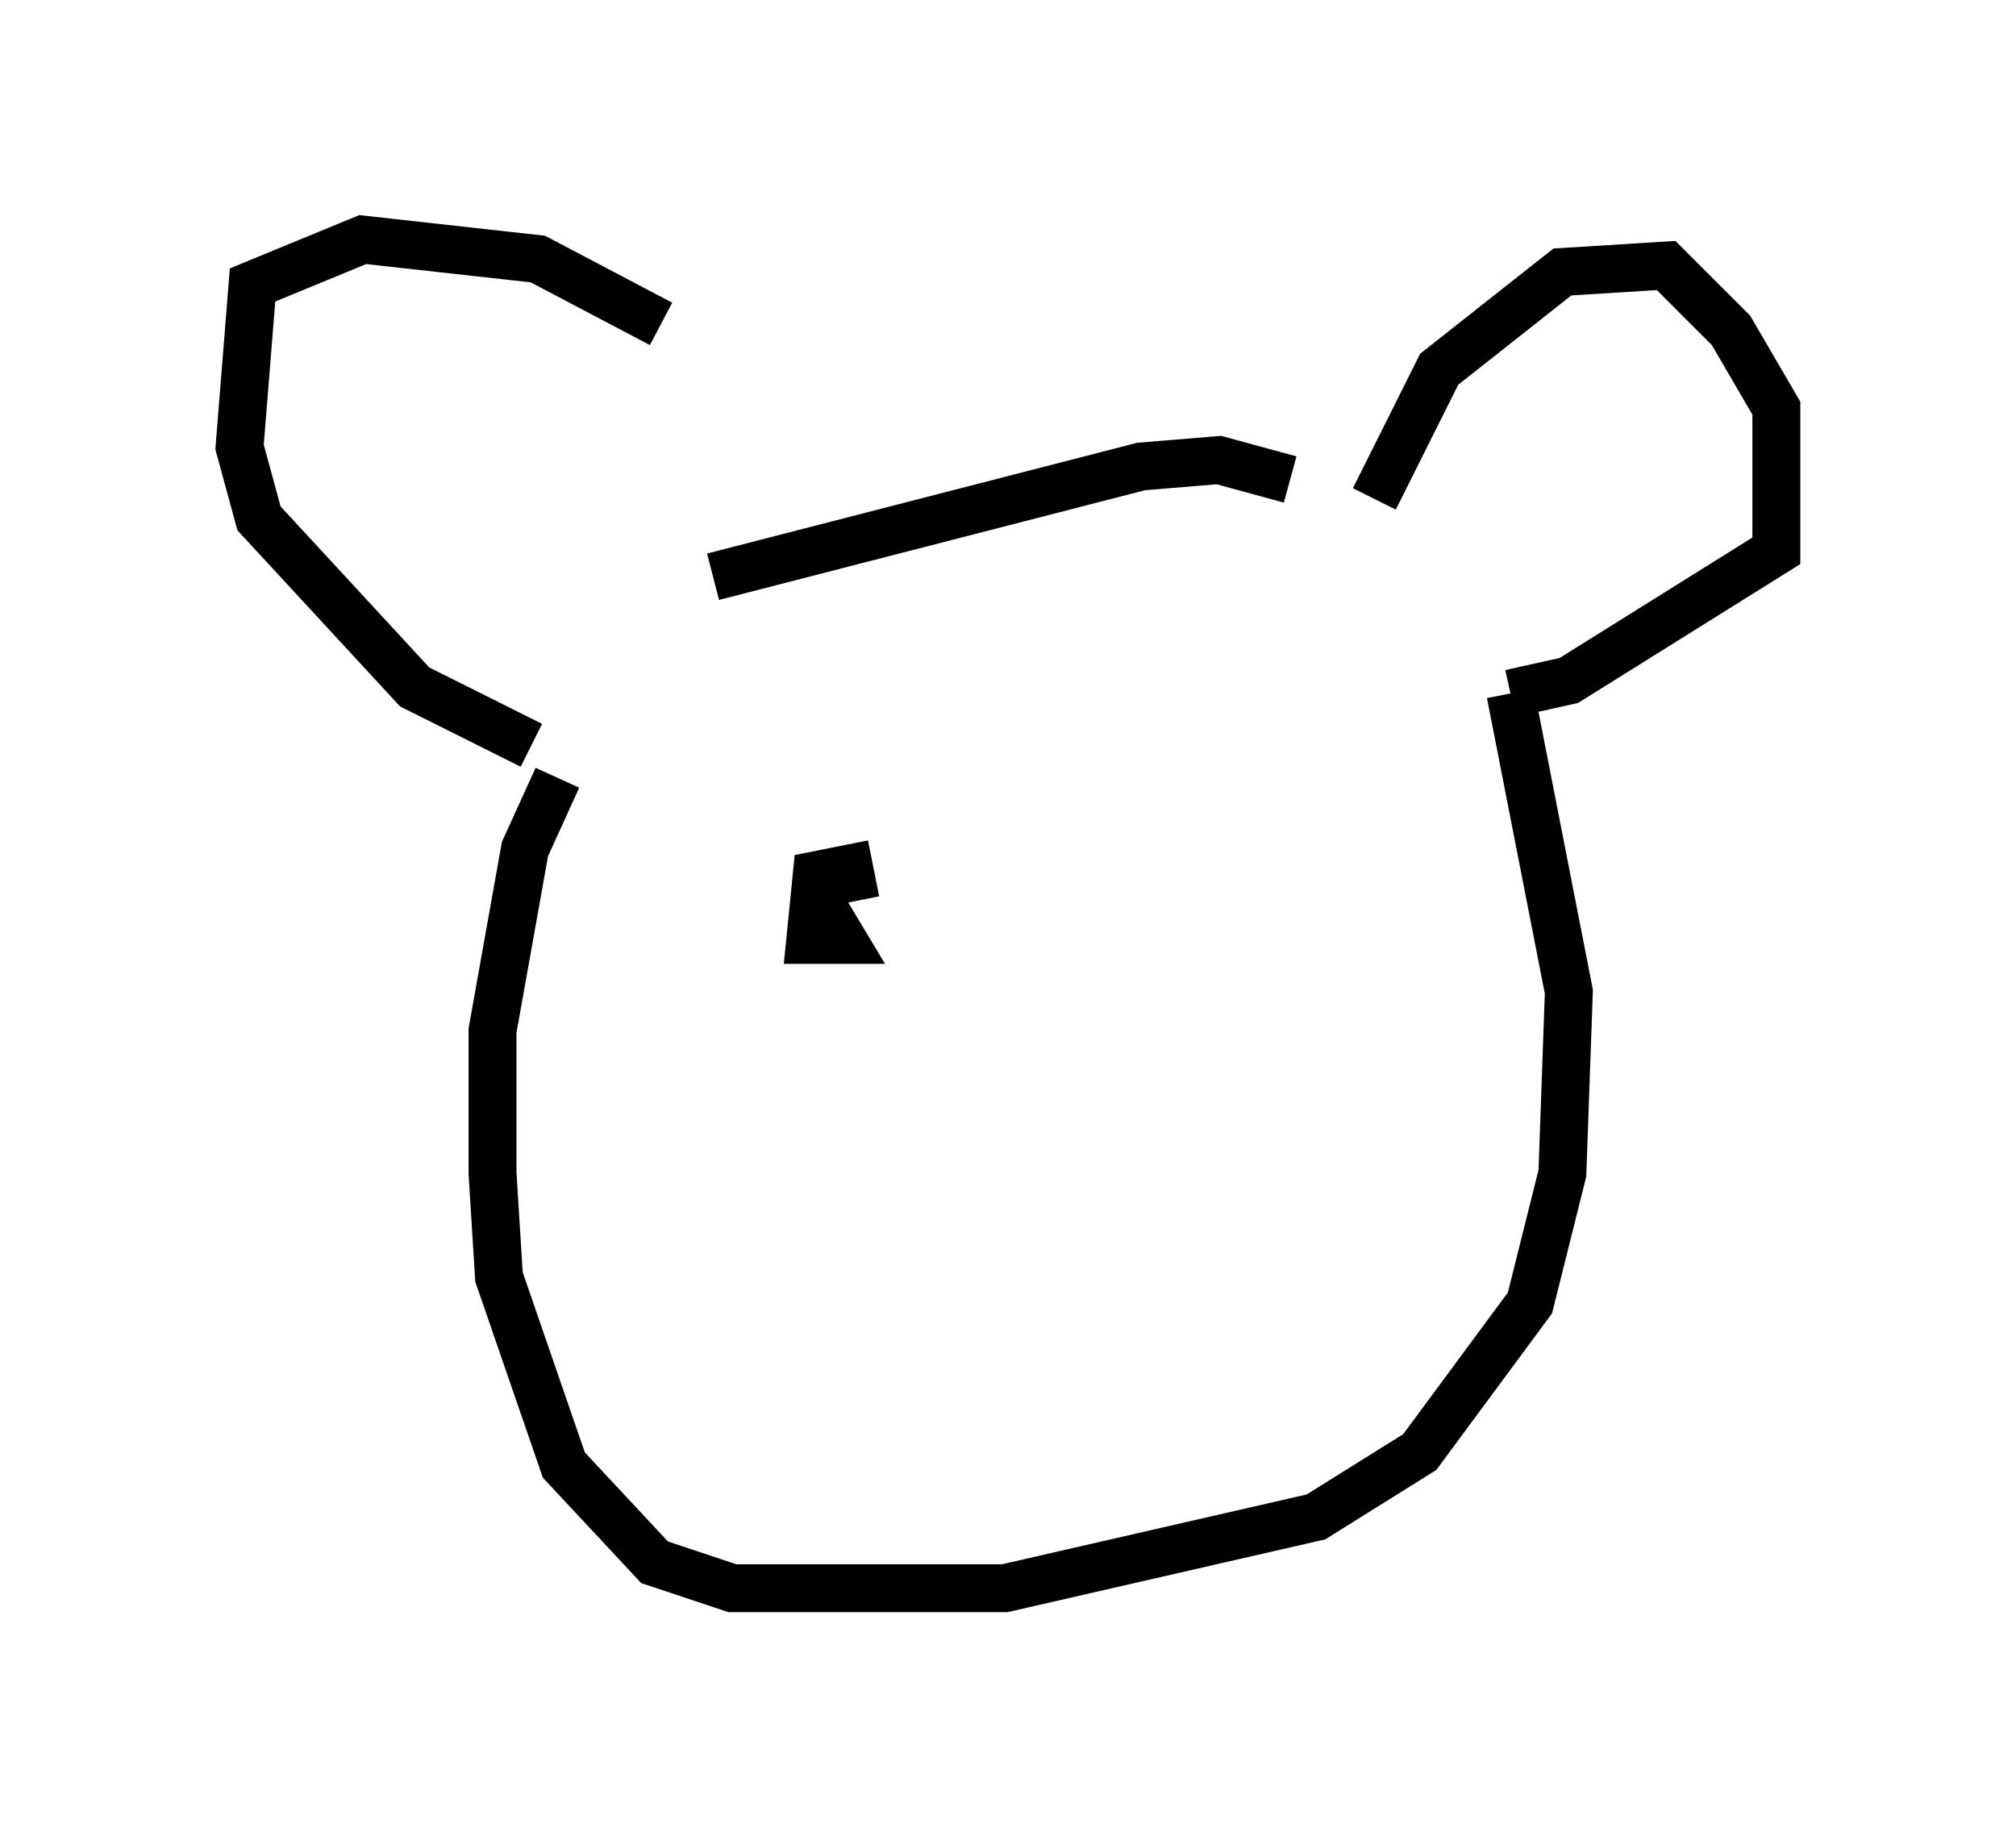 <?xml version="1.0" encoding="utf-8" ?>
<svg baseProfile="full" height="38.146" version="1.1" width="42.07" xmlns="http://www.w3.org/2000/svg" xmlns:ev="http://www.w3.org/2001/xml-events" xmlns:xlink="http://www.w3.org/1999/xlink"><defs /><rect fill="white" height="38.146" width="42.07" x="0" y="0" /><path d="M15.419, 10.413 m-1.624, -3.654 l-2.571, -1.353 -3.654, -0.406 l-2.3, 0.947 -0.271, 3.383 l0.406, 1.488 3.248, 3.518 l2.436, 1.218 m17.591, -5.142 l1.353, -2.706 2.571, -2.03 l2.165, -0.135 1.353, 1.353 l0.947, 1.624 0.0, 2.977 l-4.33, 2.706 -1.218, 0.271 m0.0, 0.0 l1.218, 6.225 -0.135, 3.789 l-0.677, 2.706 -2.3, 3.112 l-2.165, 1.353 -6.495, 1.488 l-5.683, 0.0 -1.624, -0.541 l-1.894, -2.03 -1.353, -3.924 l-0.135, -2.165 0.0, -2.977 l0.677, -3.789 0.677, -1.488 m3.248, -4.195 l8.931, -2.3 1.624, -0.135 l1.488, 0.406 m-9.743, 8.931 l0.406, 0.677 -0.677, 0.0 l0.135, -1.353 0.677, -0.135 l0.135, 0.677 " fill="none" stroke="black" stroke-width="1" /></svg>